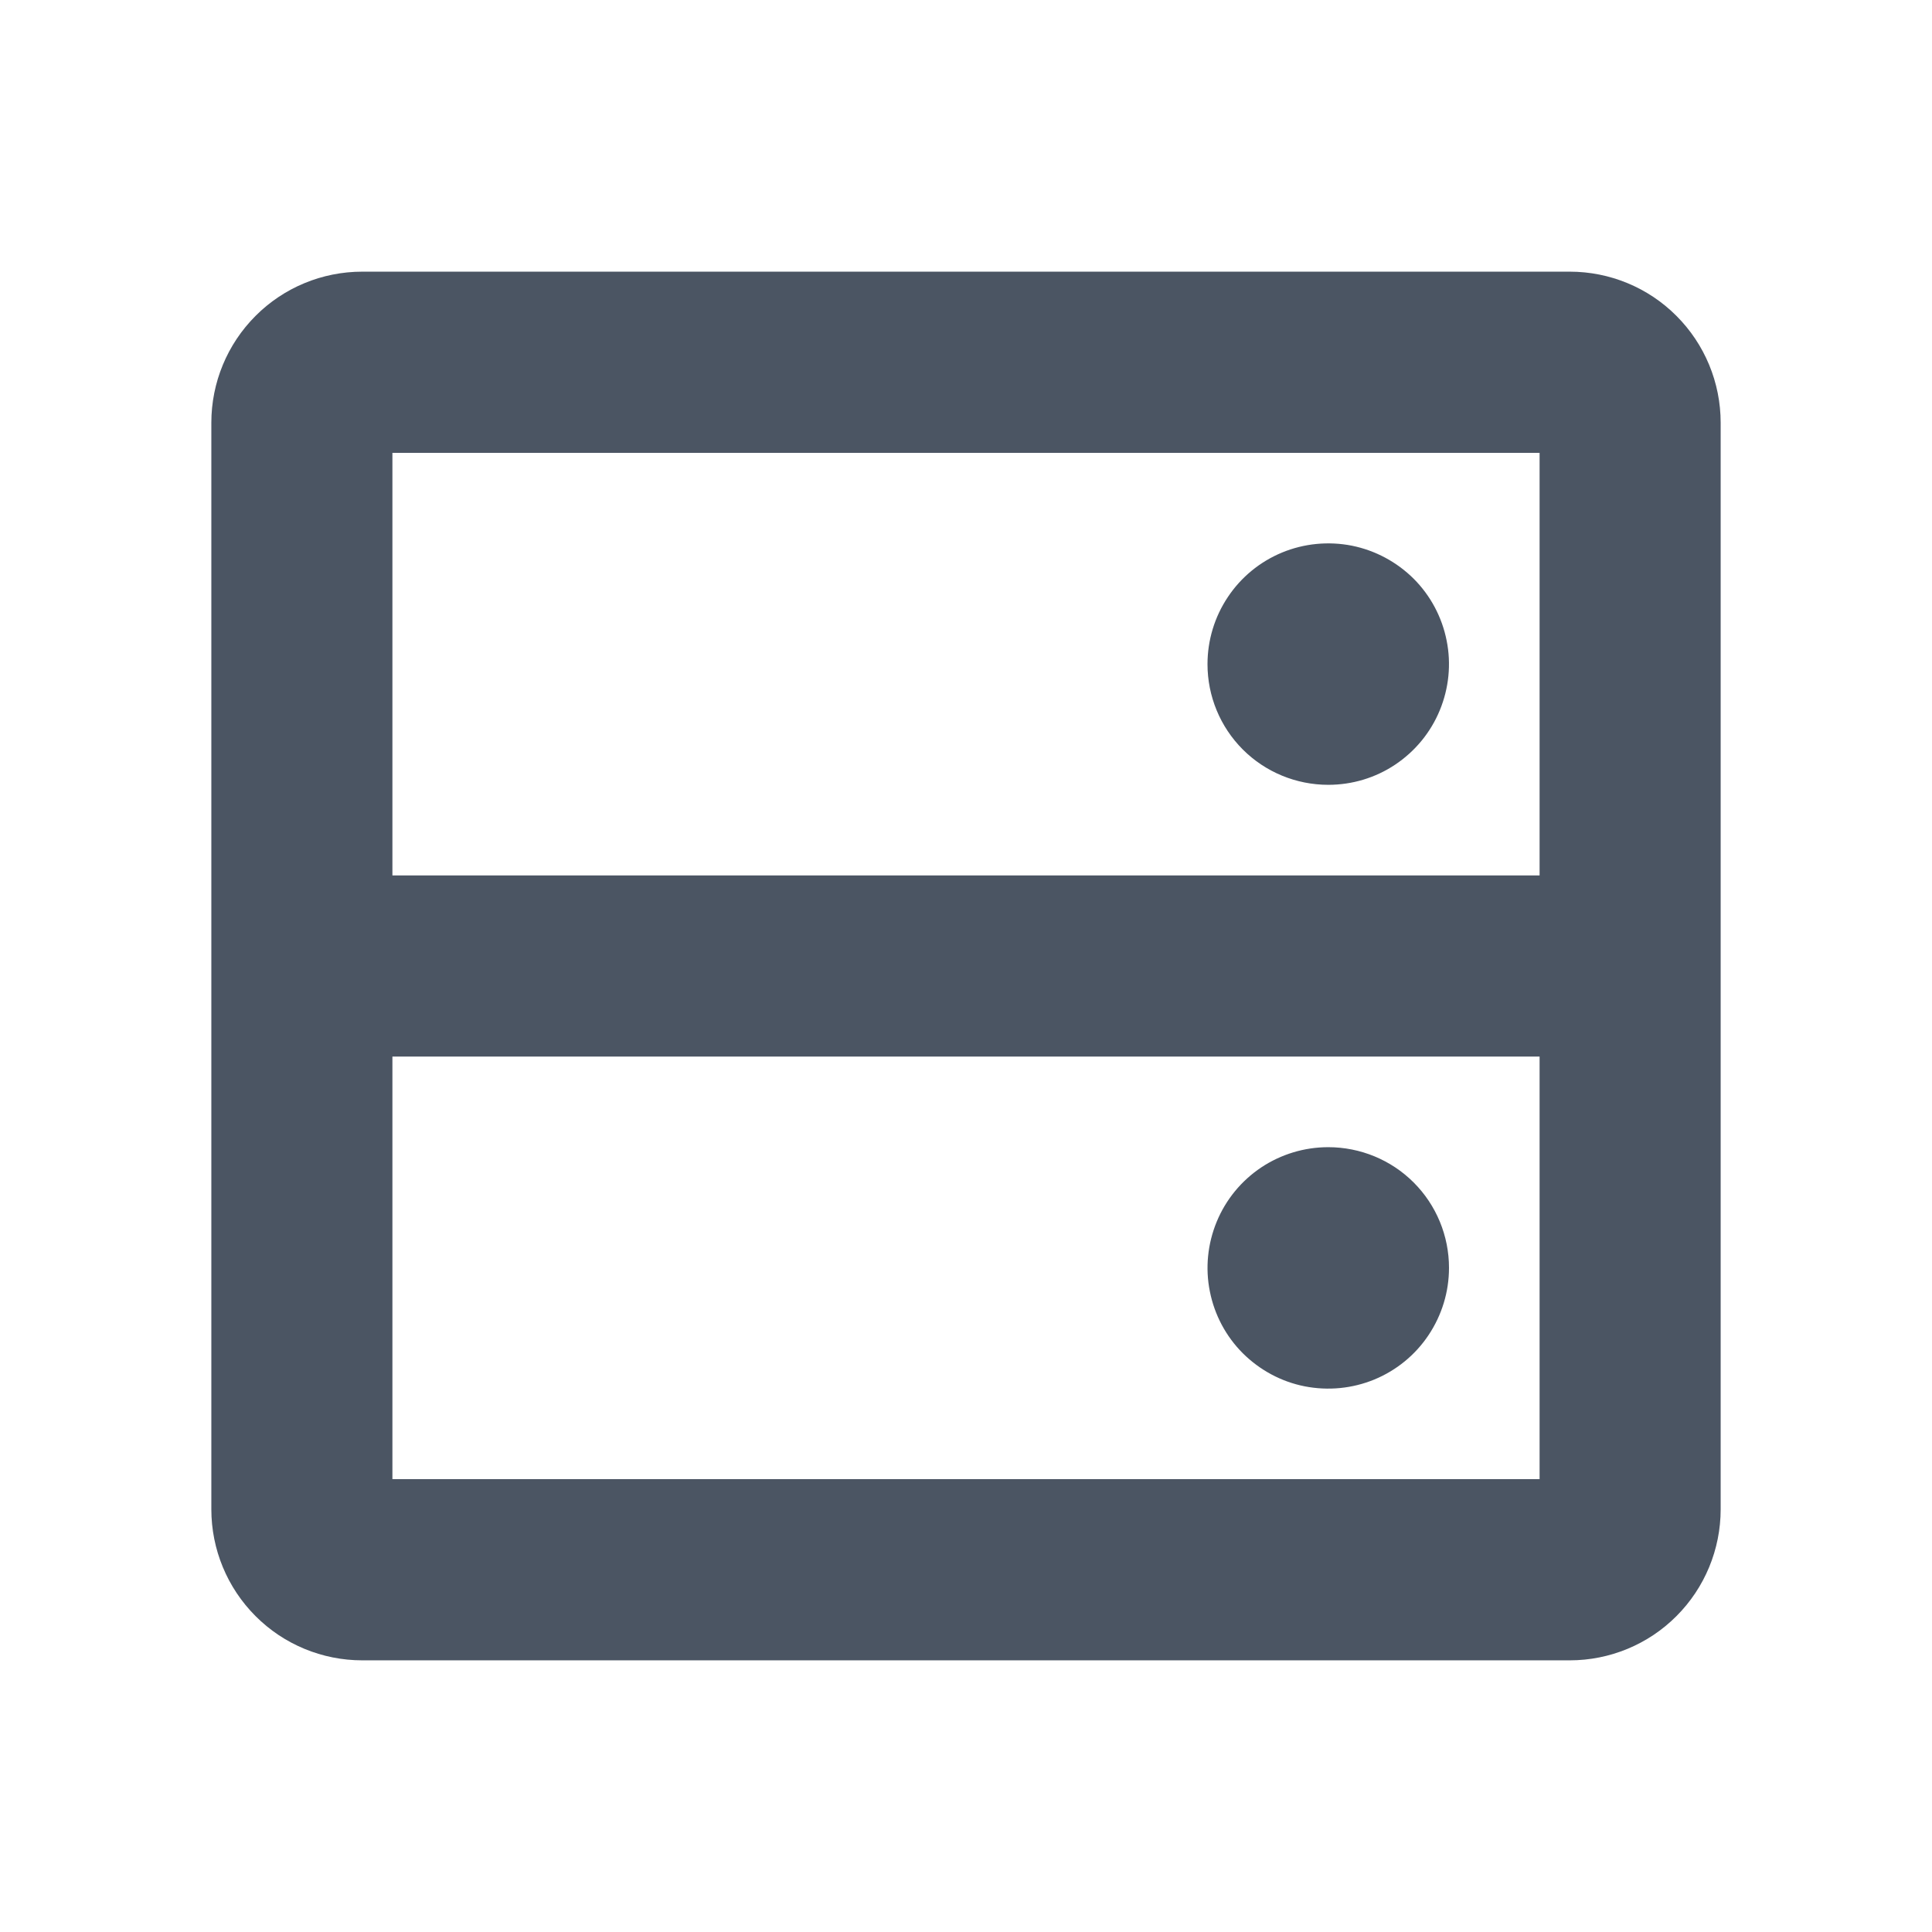 <svg width="18" height="18" viewBox="0 0 18 18" fill="none" xmlns="http://www.w3.org/2000/svg">
<path d="M14.625 2.531H3.375C3.002 2.531 2.644 2.679 2.381 2.943C2.117 3.207 1.969 3.565 1.969 3.938V14.062C1.969 14.435 2.117 14.793 2.381 15.057C2.644 15.321 3.002 15.469 3.375 15.469H14.625C14.998 15.469 15.356 15.321 15.619 15.057C15.883 14.793 16.031 14.435 16.031 14.062V3.938C16.031 3.565 15.883 3.207 15.619 2.943C15.356 2.679 14.998 2.531 14.625 2.531ZM14.344 4.219V8.156H3.656V4.219H14.344ZM3.656 13.781V9.844H14.344V13.781H3.656ZM11.25 6.188C11.25 5.965 11.316 5.747 11.44 5.562C11.563 5.377 11.739 5.233 11.944 5.148C12.15 5.063 12.376 5.041 12.595 5.084C12.813 5.128 13.013 5.235 13.171 5.392C13.328 5.549 13.435 5.75 13.478 5.968C13.522 6.186 13.499 6.412 13.414 6.618C13.329 6.824 13.185 6.999 13 7.123C12.815 7.247 12.598 7.312 12.375 7.312C12.077 7.312 11.79 7.194 11.579 6.983C11.368 6.772 11.25 6.486 11.25 6.188ZM13.5 11.812C13.5 12.035 13.434 12.252 13.31 12.438C13.187 12.623 13.011 12.767 12.806 12.852C12.6 12.937 12.374 12.959 12.155 12.916C11.937 12.873 11.737 12.765 11.579 12.608C11.422 12.451 11.315 12.25 11.272 12.032C11.228 11.814 11.251 11.588 11.336 11.382C11.421 11.176 11.565 11.001 11.75 10.877C11.935 10.754 12.152 10.688 12.375 10.688C12.673 10.688 12.96 10.806 13.171 11.017C13.382 11.228 13.5 11.514 13.5 11.812Z" fill="#4B5563"/>
</svg>
